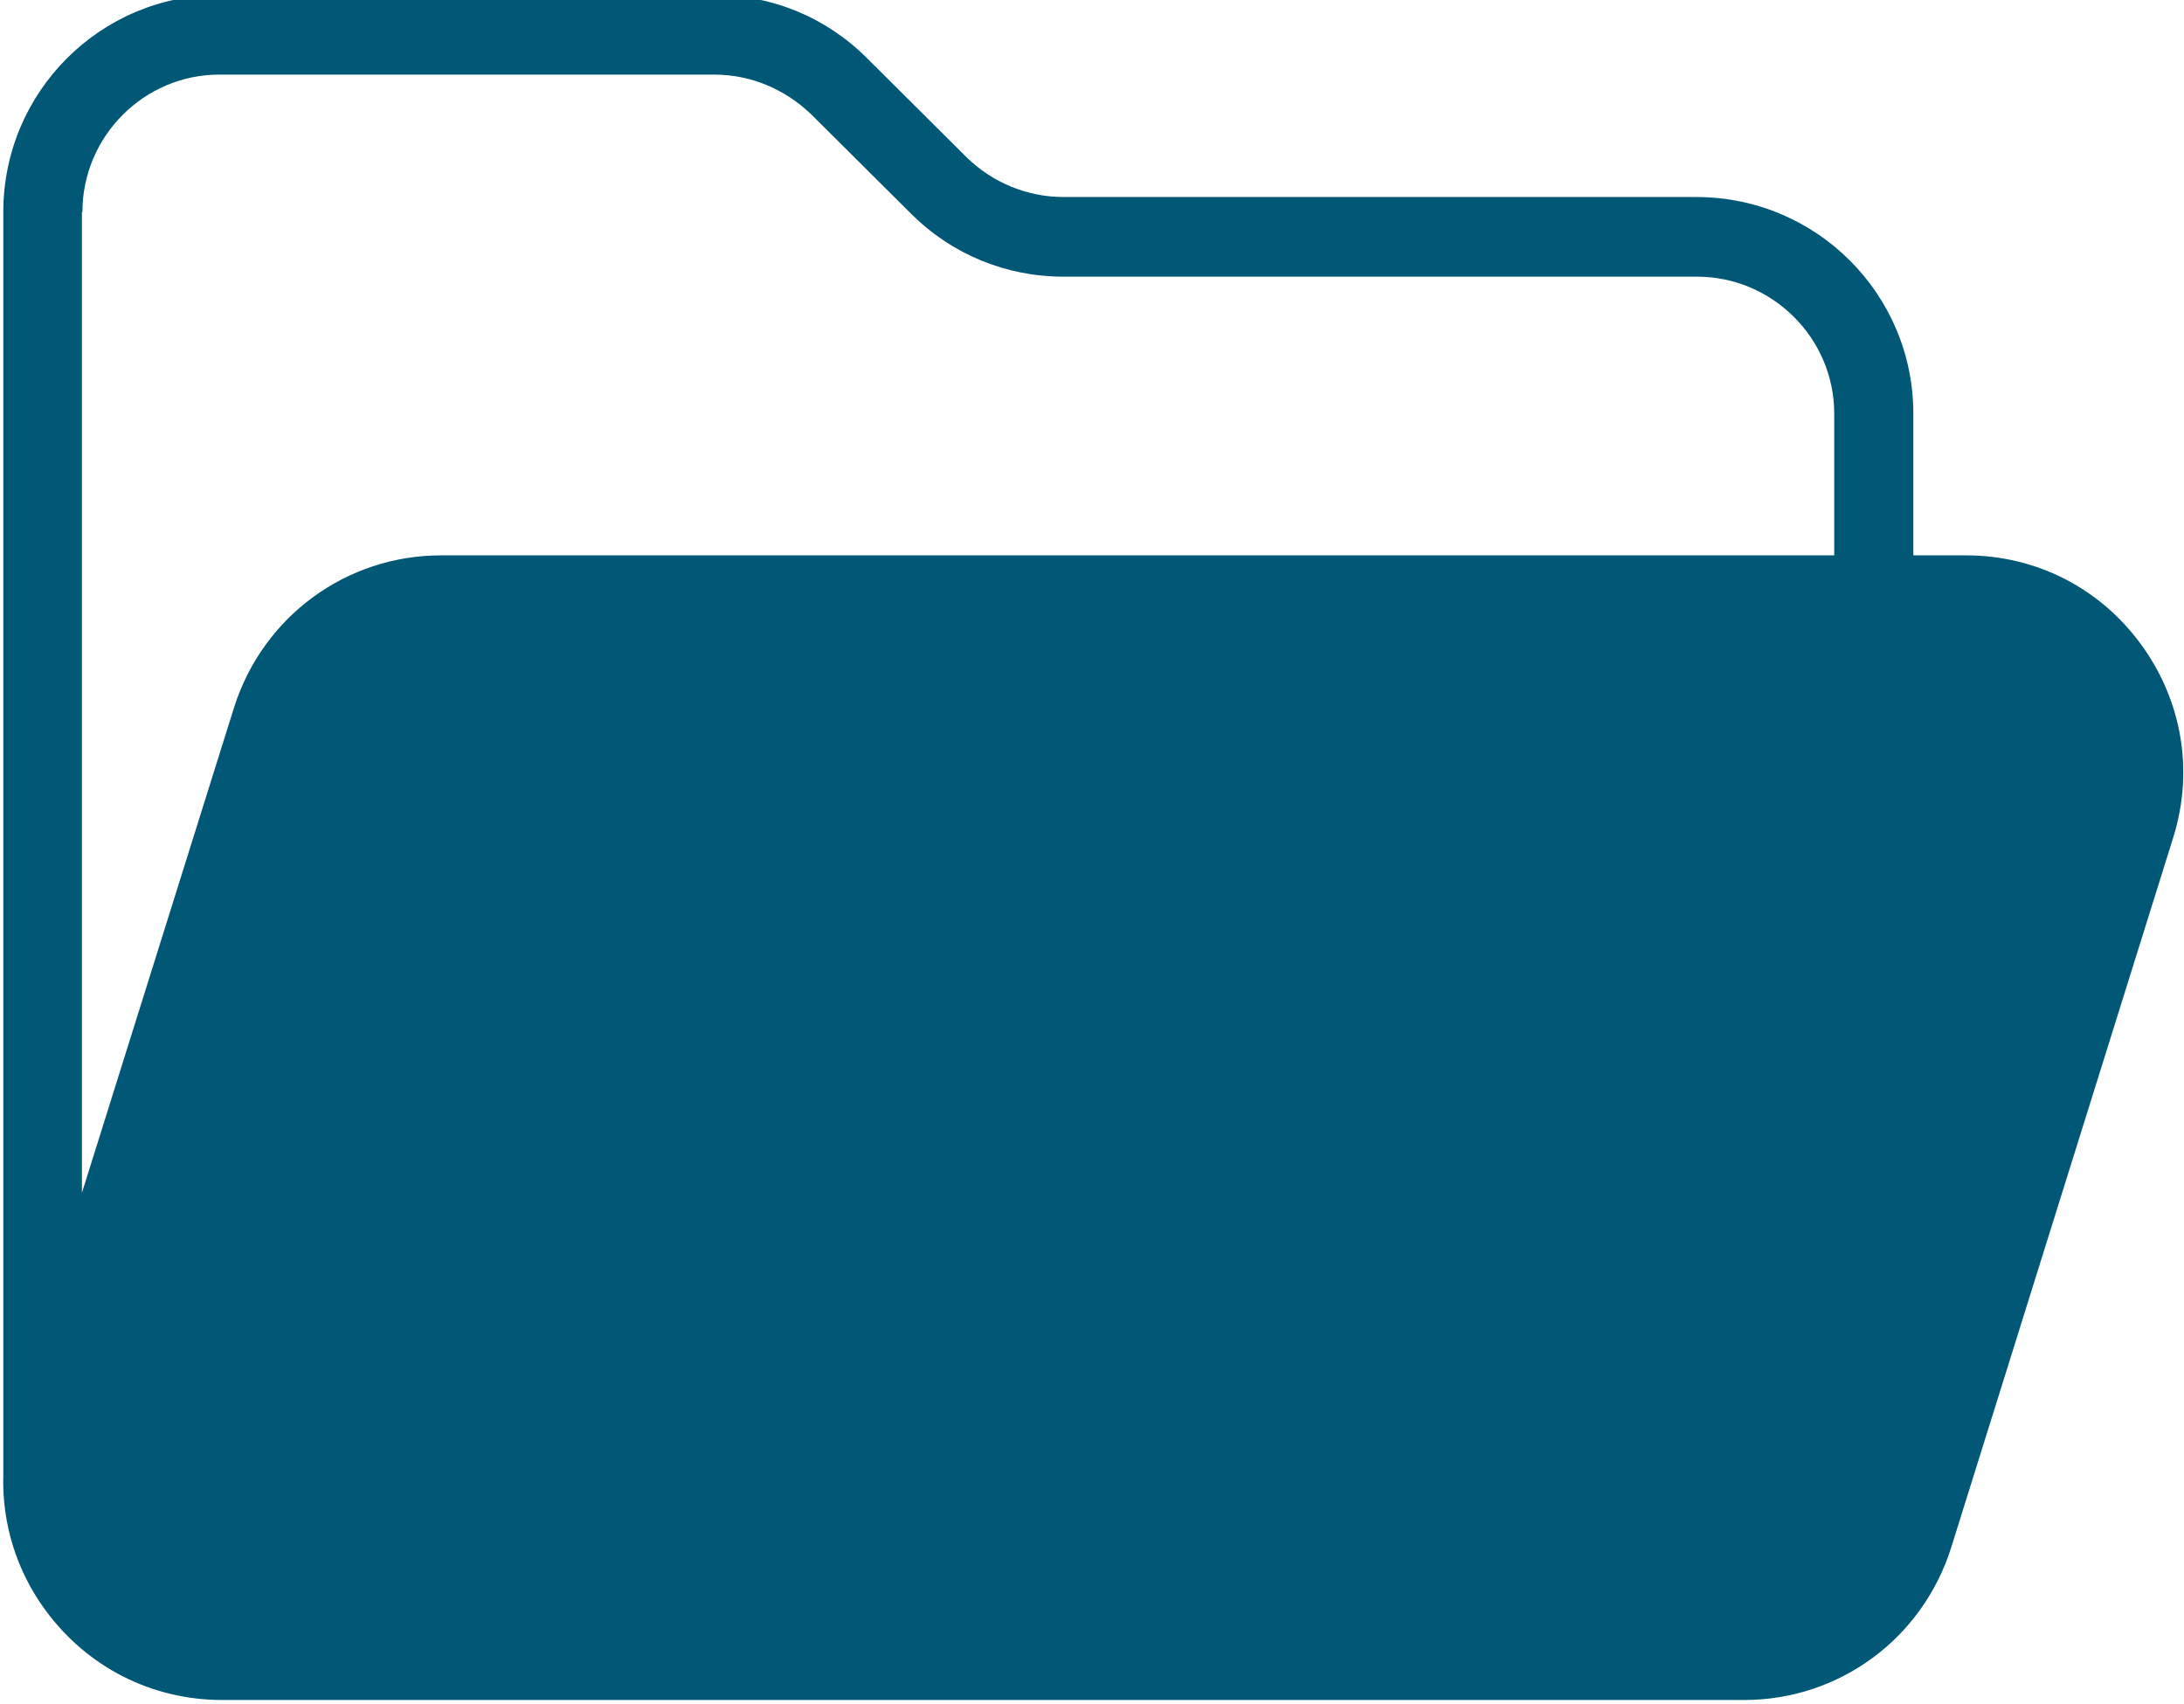 <svg width="141" height="110" viewBox="0 0 141 110" fill="none" xmlns="http://www.w3.org/2000/svg">
<path d="M138.204 41.561C135.538 37.932 131.427 35.844 126.93 35.844H123.525V26.689C123.525 18.98 117.262 12.717 109.521 12.717H68.663C66.318 12.717 64.07 11.785 62.4 10.147L55.975 3.755C53.342 1.121 49.84 -0.324 46.114 -0.324H14.186C6.477 -0.324 0.214 5.939 0.214 13.68V95.171C0.117 98.286 1.049 101.37 2.944 103.94C5.642 107.601 9.786 109.721 14.347 109.721H112.604C118.739 109.721 124.103 105.771 125.966 99.892L140.324 53.992C141.641 49.72 140.87 45.191 138.204 41.561ZM5.321 13.68C5.321 8.798 9.304 4.815 14.154 4.815H46.114C48.459 4.815 50.675 5.747 52.378 7.385L58.802 13.777C61.436 16.411 64.937 17.856 68.663 17.856H109.553C114.435 17.856 118.418 21.839 118.418 26.689V35.844H28.48C22.345 35.844 16.981 39.795 15.118 45.641L5.289 76.99V13.68H5.321Z" fill="#005776" />
</svg>
